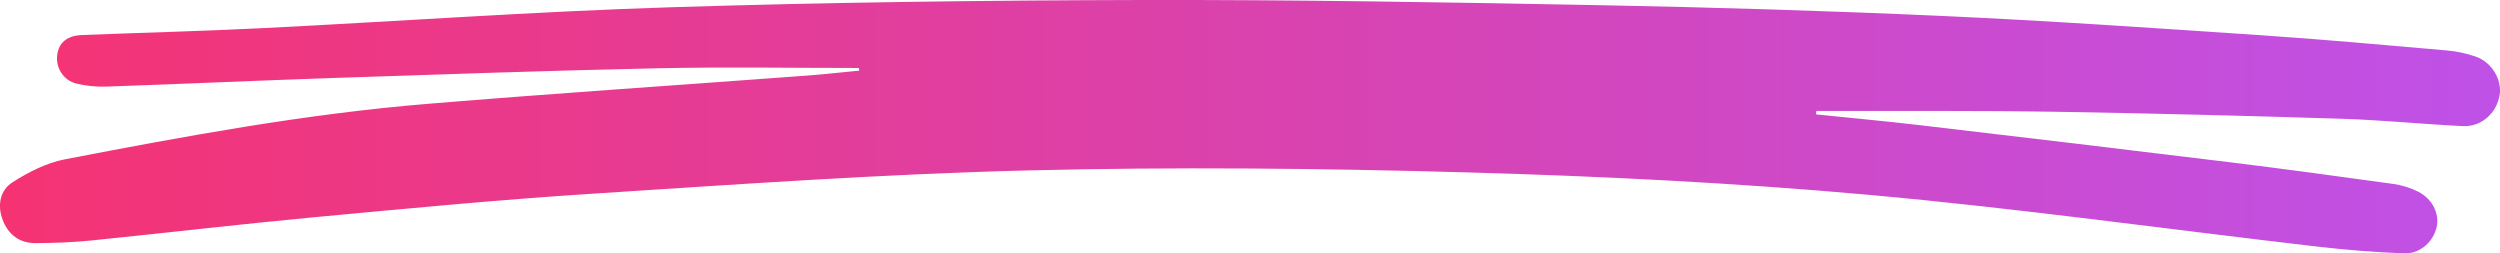 <?xml version="1.0" encoding="UTF-8"?>
<svg id="Layer_2" data-name="Layer 2" xmlns="http://www.w3.org/2000/svg" xmlns:xlink="http://www.w3.org/1999/xlink" viewBox="0 0 907.89 92.03">
  <defs>
    <style>
      .cls-1 {
        fill: url(#linear-gradient);
        stroke-width: 0px;
      }
    </style>
    <linearGradient id="linear-gradient" x1="0" y1="46.02" x2="907.89" y2="46.02" gradientUnits="userSpaceOnUse">
      <stop offset="0" stop-color="#f53373"/>
      <stop offset="1" stop-color="#bf51e8"/>
    </linearGradient>
  </defs>
  <g id="Layer_1-2" data-name="Layer 1">
    <path class="cls-1" d="m311.9,24.69c-24.32,0-48.65-.42-72.96.1-39.31.84-78.61,2.21-117.92,3.53-27.47.92-54.93,2.18-82.39,3.13-3.62.13-7.35-.26-10.87-1.1-4.68-1.11-7.53-5.69-7.01-10.19.53-4.62,3.52-7.22,9.03-7.44,21.8-.86,43.63-1.4,65.42-2.49,49.42-2.47,98.8-6.03,148.24-7.59C300.54.84,357.71.13,414.86,0c55.32-.11,110.65.83,165.96,1.88,41.48.79,82.96,2.04,124.41,3.91,38.44,1.73,76.85,4.39,115.25,6.96,22.77,1.52,45.5,3.61,68.24,5.58,3.45.3,6.95,1.07,10.23,2.18,5.98,2.03,9.78,8.46,8.79,14.13-1.14,6.52-6.65,11.49-13.34,11.16-14.64-.71-29.25-2.21-43.89-2.67-34.97-1.1-69.96-1.98-104.94-2.56-24.99-.42-49.99-.21-74.99-.29-3.66-.01-7.31,0-10.97,0-.03.42-.06.84-.09,1.26,12.54,1.29,25.1,2.44,37.62,3.91,37.38,4.39,74.76,8.83,112.12,13.41,20.01,2.45,39.98,5.18,59.94,7.95,3.07.43,6.21,1.4,8.98,2.8,5.17,2.61,7.76,7.99,6.72,12.76-1.17,5.35-5.98,9.86-11.86,9.64-10.47-.4-20.94-1.24-31.35-2.44-54.44-6.3-108.75-13.94-163.31-18.84-48.42-4.35-97.08-6.76-145.68-8.13-53.11-1.49-106.32-2.03-159.43-.71-52.77,1.31-105.5,5.07-158.2,8.46-33.74,2.17-67.42,5.4-101.09,8.55-27.03,2.53-54,5.72-81.02,8.45-6.62.67-13.3.89-19.95.94-5.95.05-10.07-3.08-12.12-8.66-1.95-5.33-.75-10.65,3.67-13.45,5.77-3.66,12.28-7.02,18.9-8.3,43.67-8.42,87.43-16.51,131.81-20.17,45.99-3.8,92.04-6.85,138.05-10.28,6.26-.47,12.5-1.19,18.75-1.79-.06-.32-.13-.64-.19-.96Z"/>
  </g>
</svg>
